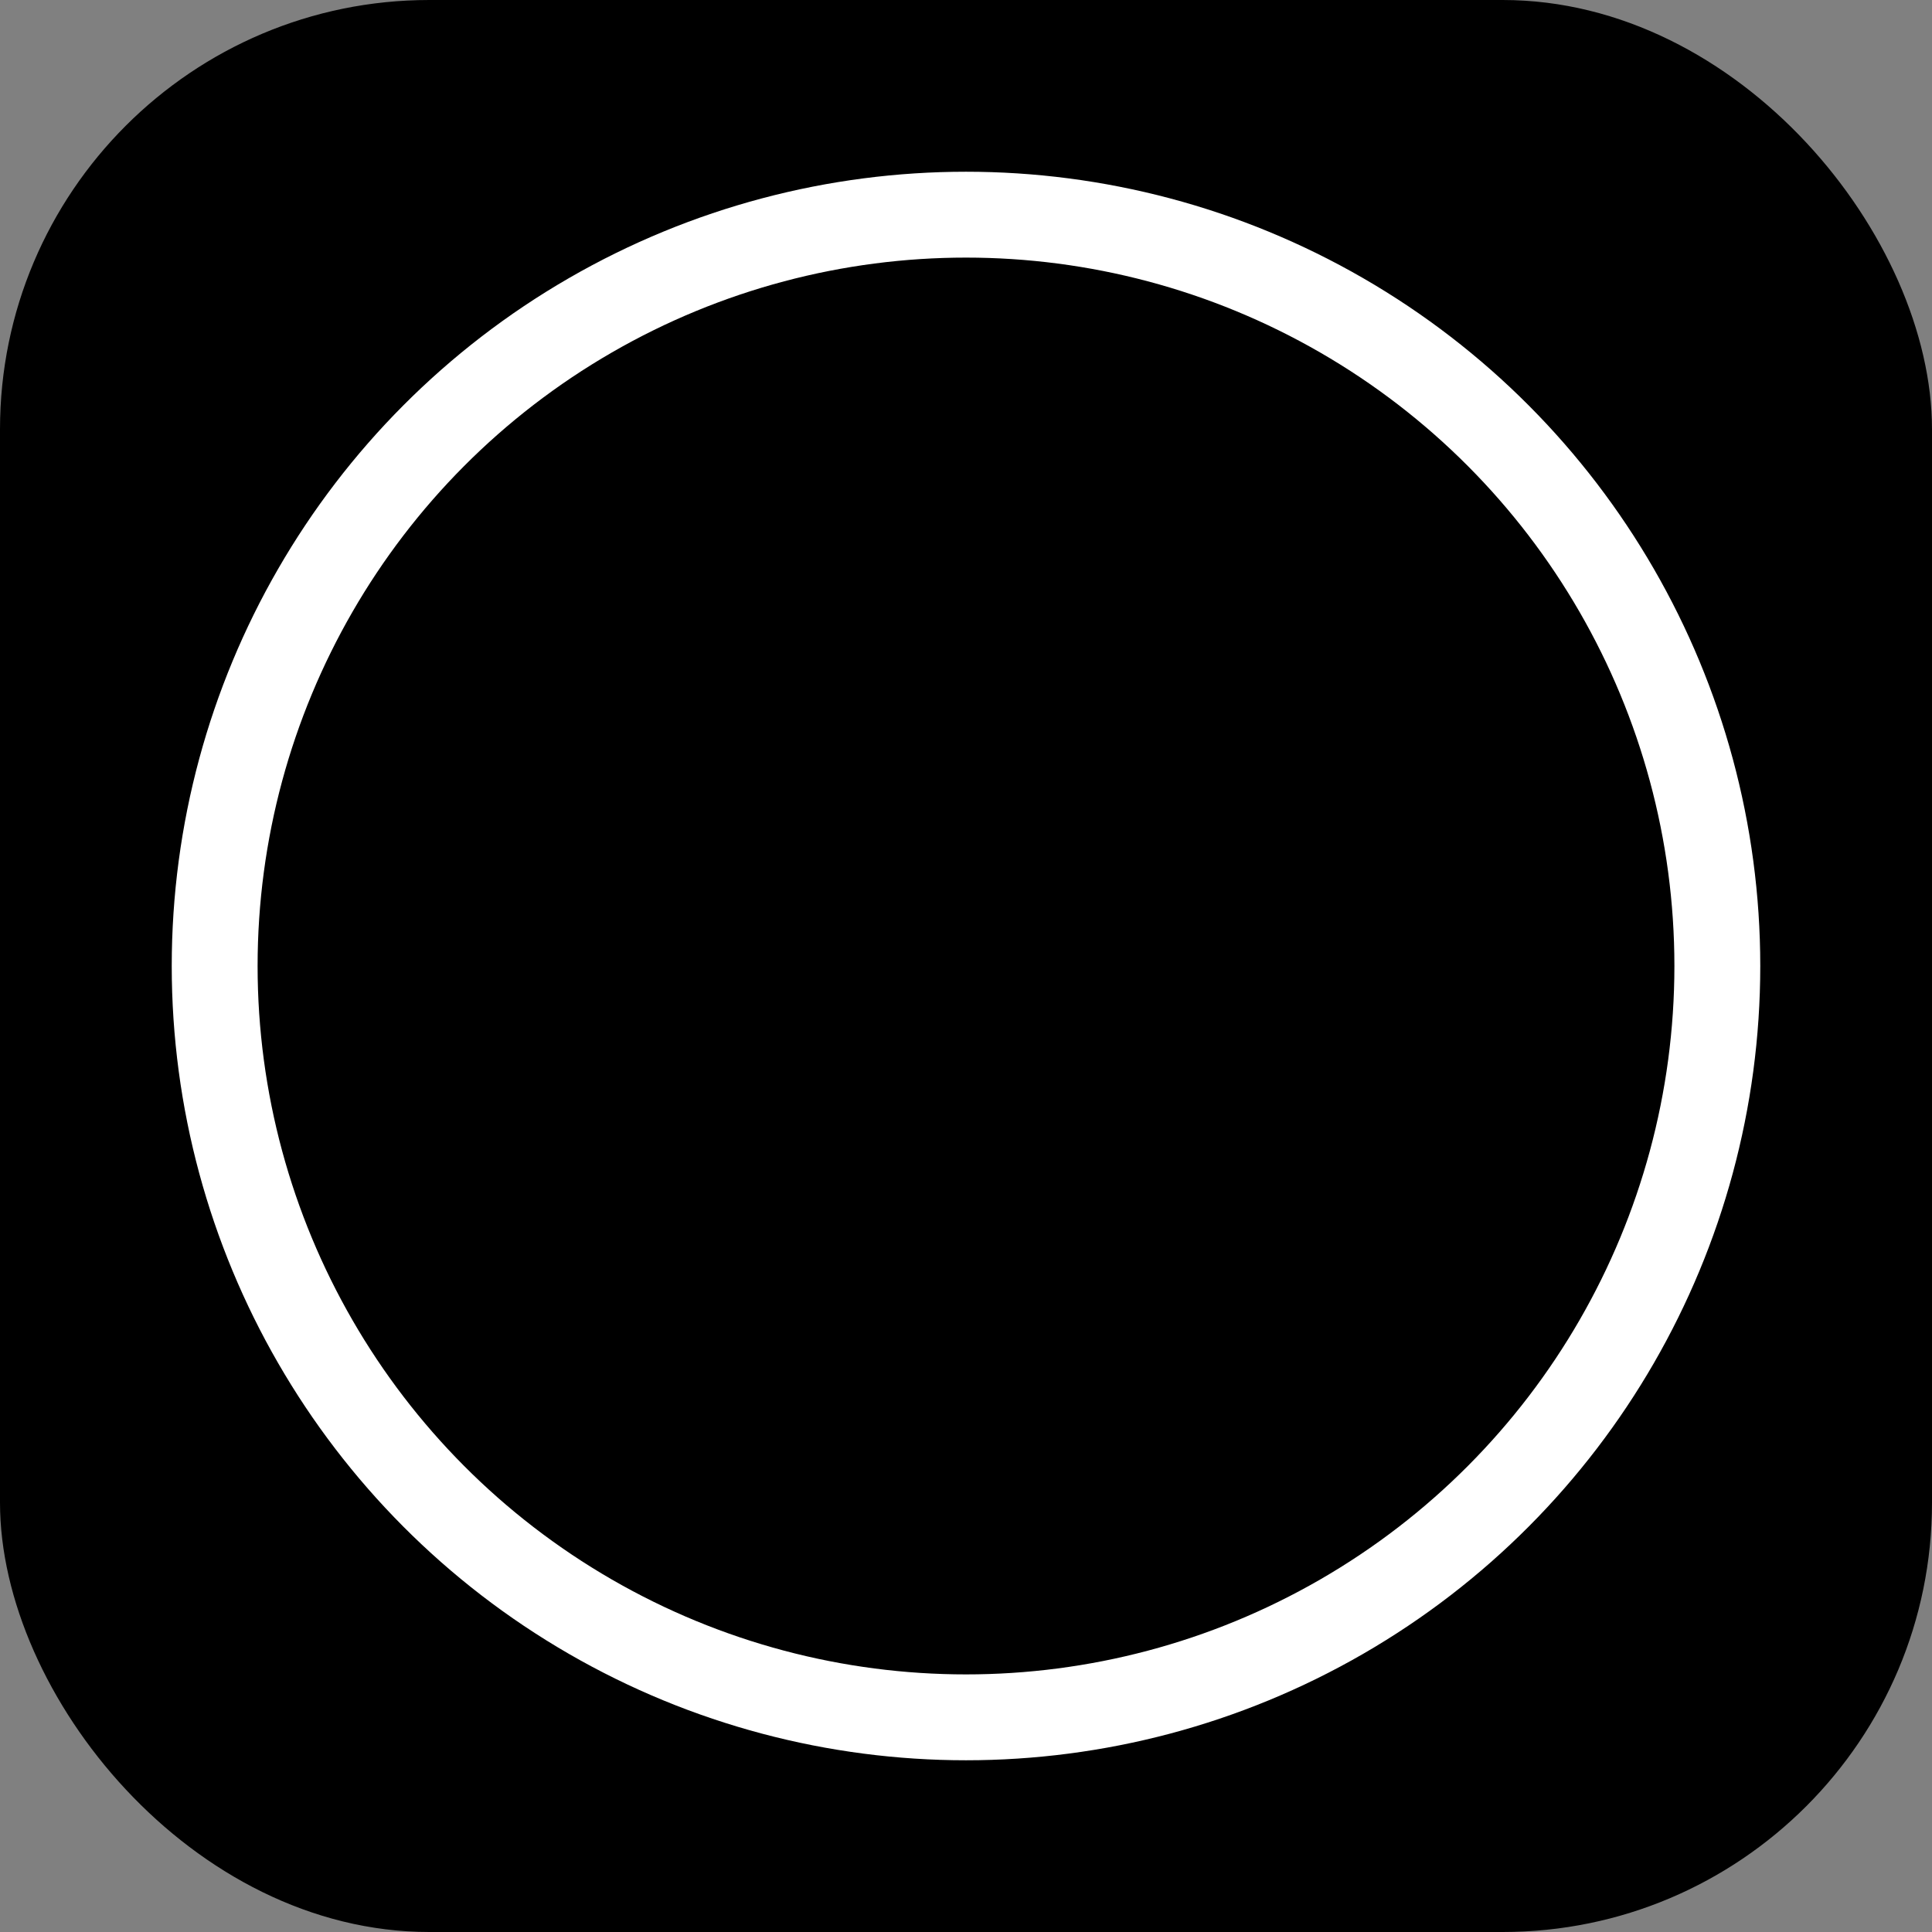 <?xml version="1.0" encoding="UTF-8"?>
<svg xmlns="http://www.w3.org/2000/svg" width="180" height="180" viewBox="0 0 180 180">
  <rect x="0" y="0" width="180" height="180" fill="#808080" stroke="none"/>
  <!-- Fundo preto com bordas arredondadas para iOS -->
  <rect width="180" height="180" rx="40" ry="40" fill="#000000"/>
  <!-- Círculo branco central -->
  <circle cx="90" cy="90" r="70" fill="none" stroke="#ffffff" stroke-width="8"/>
</svg>
